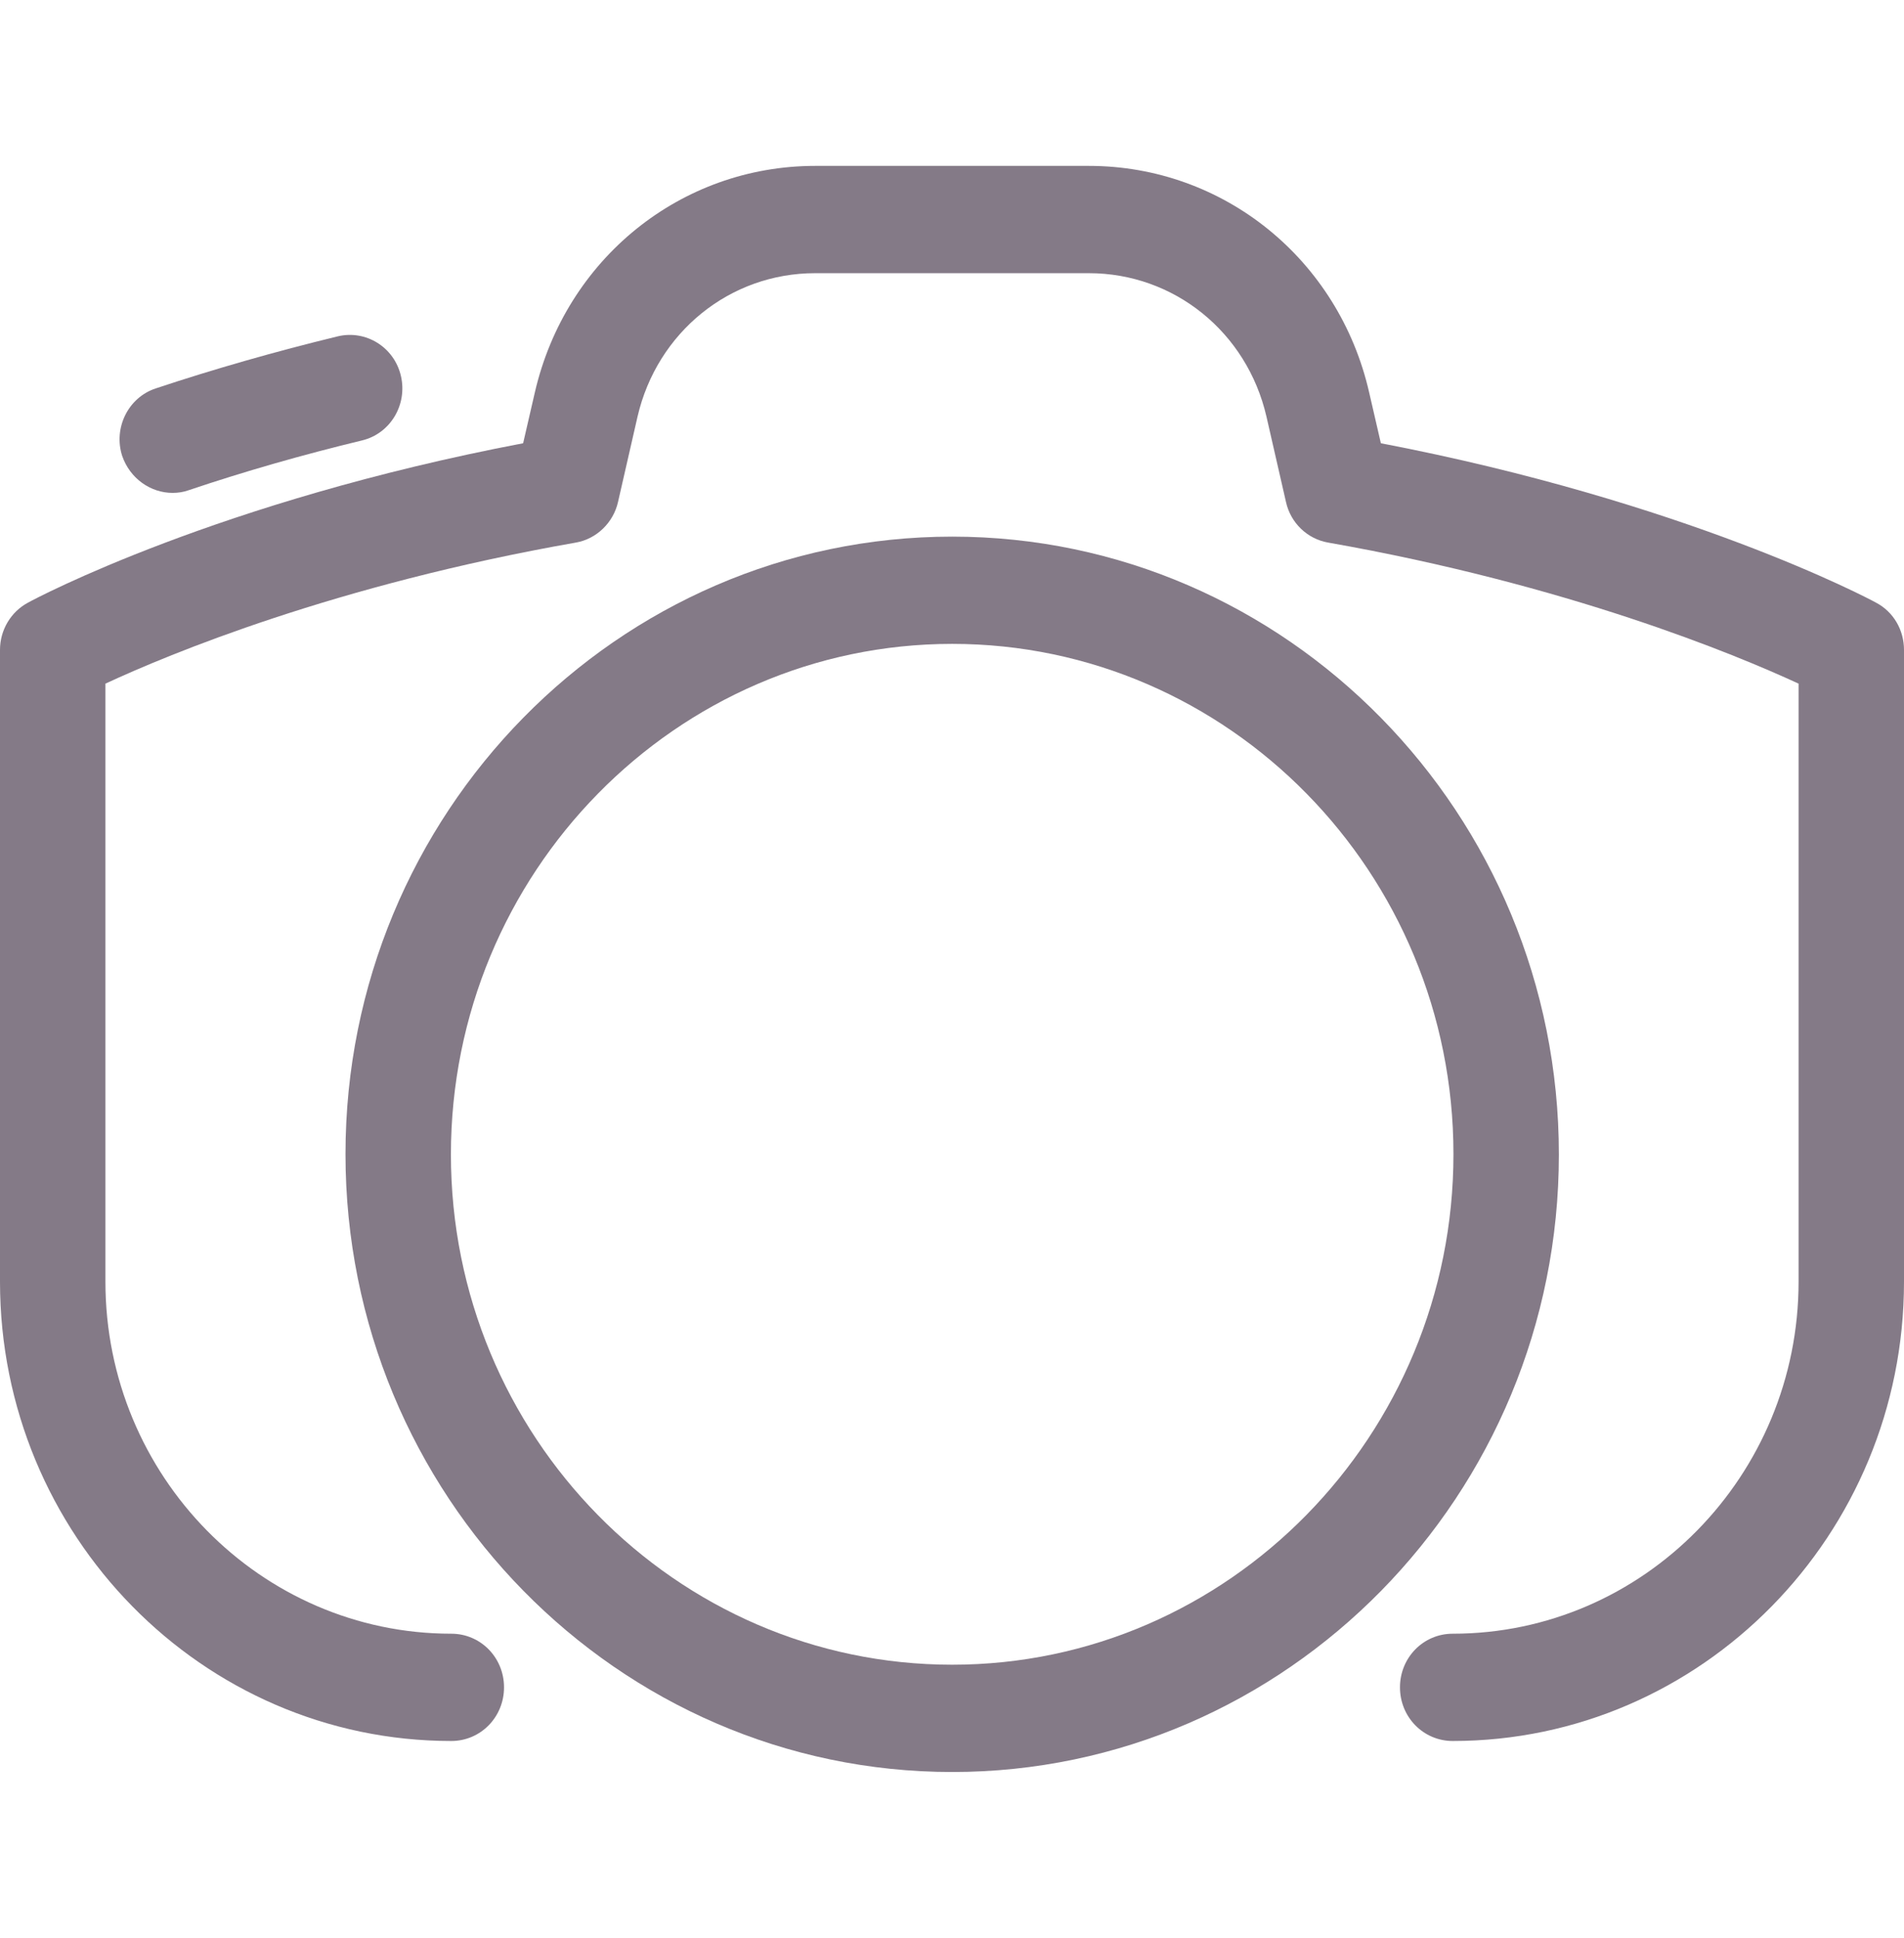 <svg width="57" height="58" viewBox="0 0 57 58" fill="none" xmlns="http://www.w3.org/2000/svg">
<path d="M56.158 18.035C55.925 17.904 50.455 15.014 41.339 13.266L40.988 11.744C40.077 7.76 36.629 4.965 32.596 4.965H24.404C20.383 4.965 16.935 7.748 16.012 11.744L15.661 13.266C6.545 15.002 1.075 17.904 0.842 18.035C0.327 18.308 0 18.855 0 19.45V38.359C0 45.935 6.054 52.107 13.511 52.107C14.387 52.107 15.089 51.393 15.089 50.501C15.089 49.609 14.387 48.896 13.511 48.896C7.807 48.896 3.156 44.175 3.156 38.359V20.461C5.049 19.581 10.051 17.5 17.239 16.239C17.858 16.132 18.361 15.644 18.501 15.026L19.086 12.469C19.67 9.948 21.844 8.176 24.404 8.176H32.596C35.144 8.176 37.33 9.936 37.914 12.469L38.499 15.026C38.639 15.656 39.142 16.132 39.761 16.239C46.925 17.5 51.939 19.581 53.844 20.461V38.359C53.844 44.163 49.204 48.896 43.489 48.896C42.613 48.896 41.911 49.609 41.911 50.501C41.911 51.393 42.613 52.107 43.489 52.107C50.934 52.107 57 45.947 57 38.359V19.45C57 18.855 56.684 18.308 56.158 18.035Z" fill="#847A87"/>
<path d="M5.166 14.752C5.329 14.752 5.493 14.729 5.657 14.669C7.316 14.11 9.058 13.611 10.834 13.183C11.687 12.98 12.201 12.112 12.003 11.256C11.804 10.388 10.951 9.865 10.11 10.067C8.251 10.519 6.416 11.042 4.663 11.625C3.833 11.898 3.389 12.814 3.658 13.646C3.892 14.324 4.511 14.752 5.166 14.752Z" fill="#847A87"/>
<path d="M28.506 16.061C18.489 16.061 10.343 24.35 10.343 34.542C10.343 44.733 18.489 53.035 28.506 53.035C38.522 53.035 46.668 44.745 46.668 34.553C46.668 24.362 38.522 16.061 28.506 16.061ZM28.506 49.824C20.231 49.824 13.499 42.973 13.499 34.553C13.499 26.134 20.231 19.271 28.506 19.271C36.78 19.271 43.512 26.122 43.512 34.542C43.512 42.962 36.78 49.824 28.506 49.824Z" fill="#847A87"/>
</svg>
